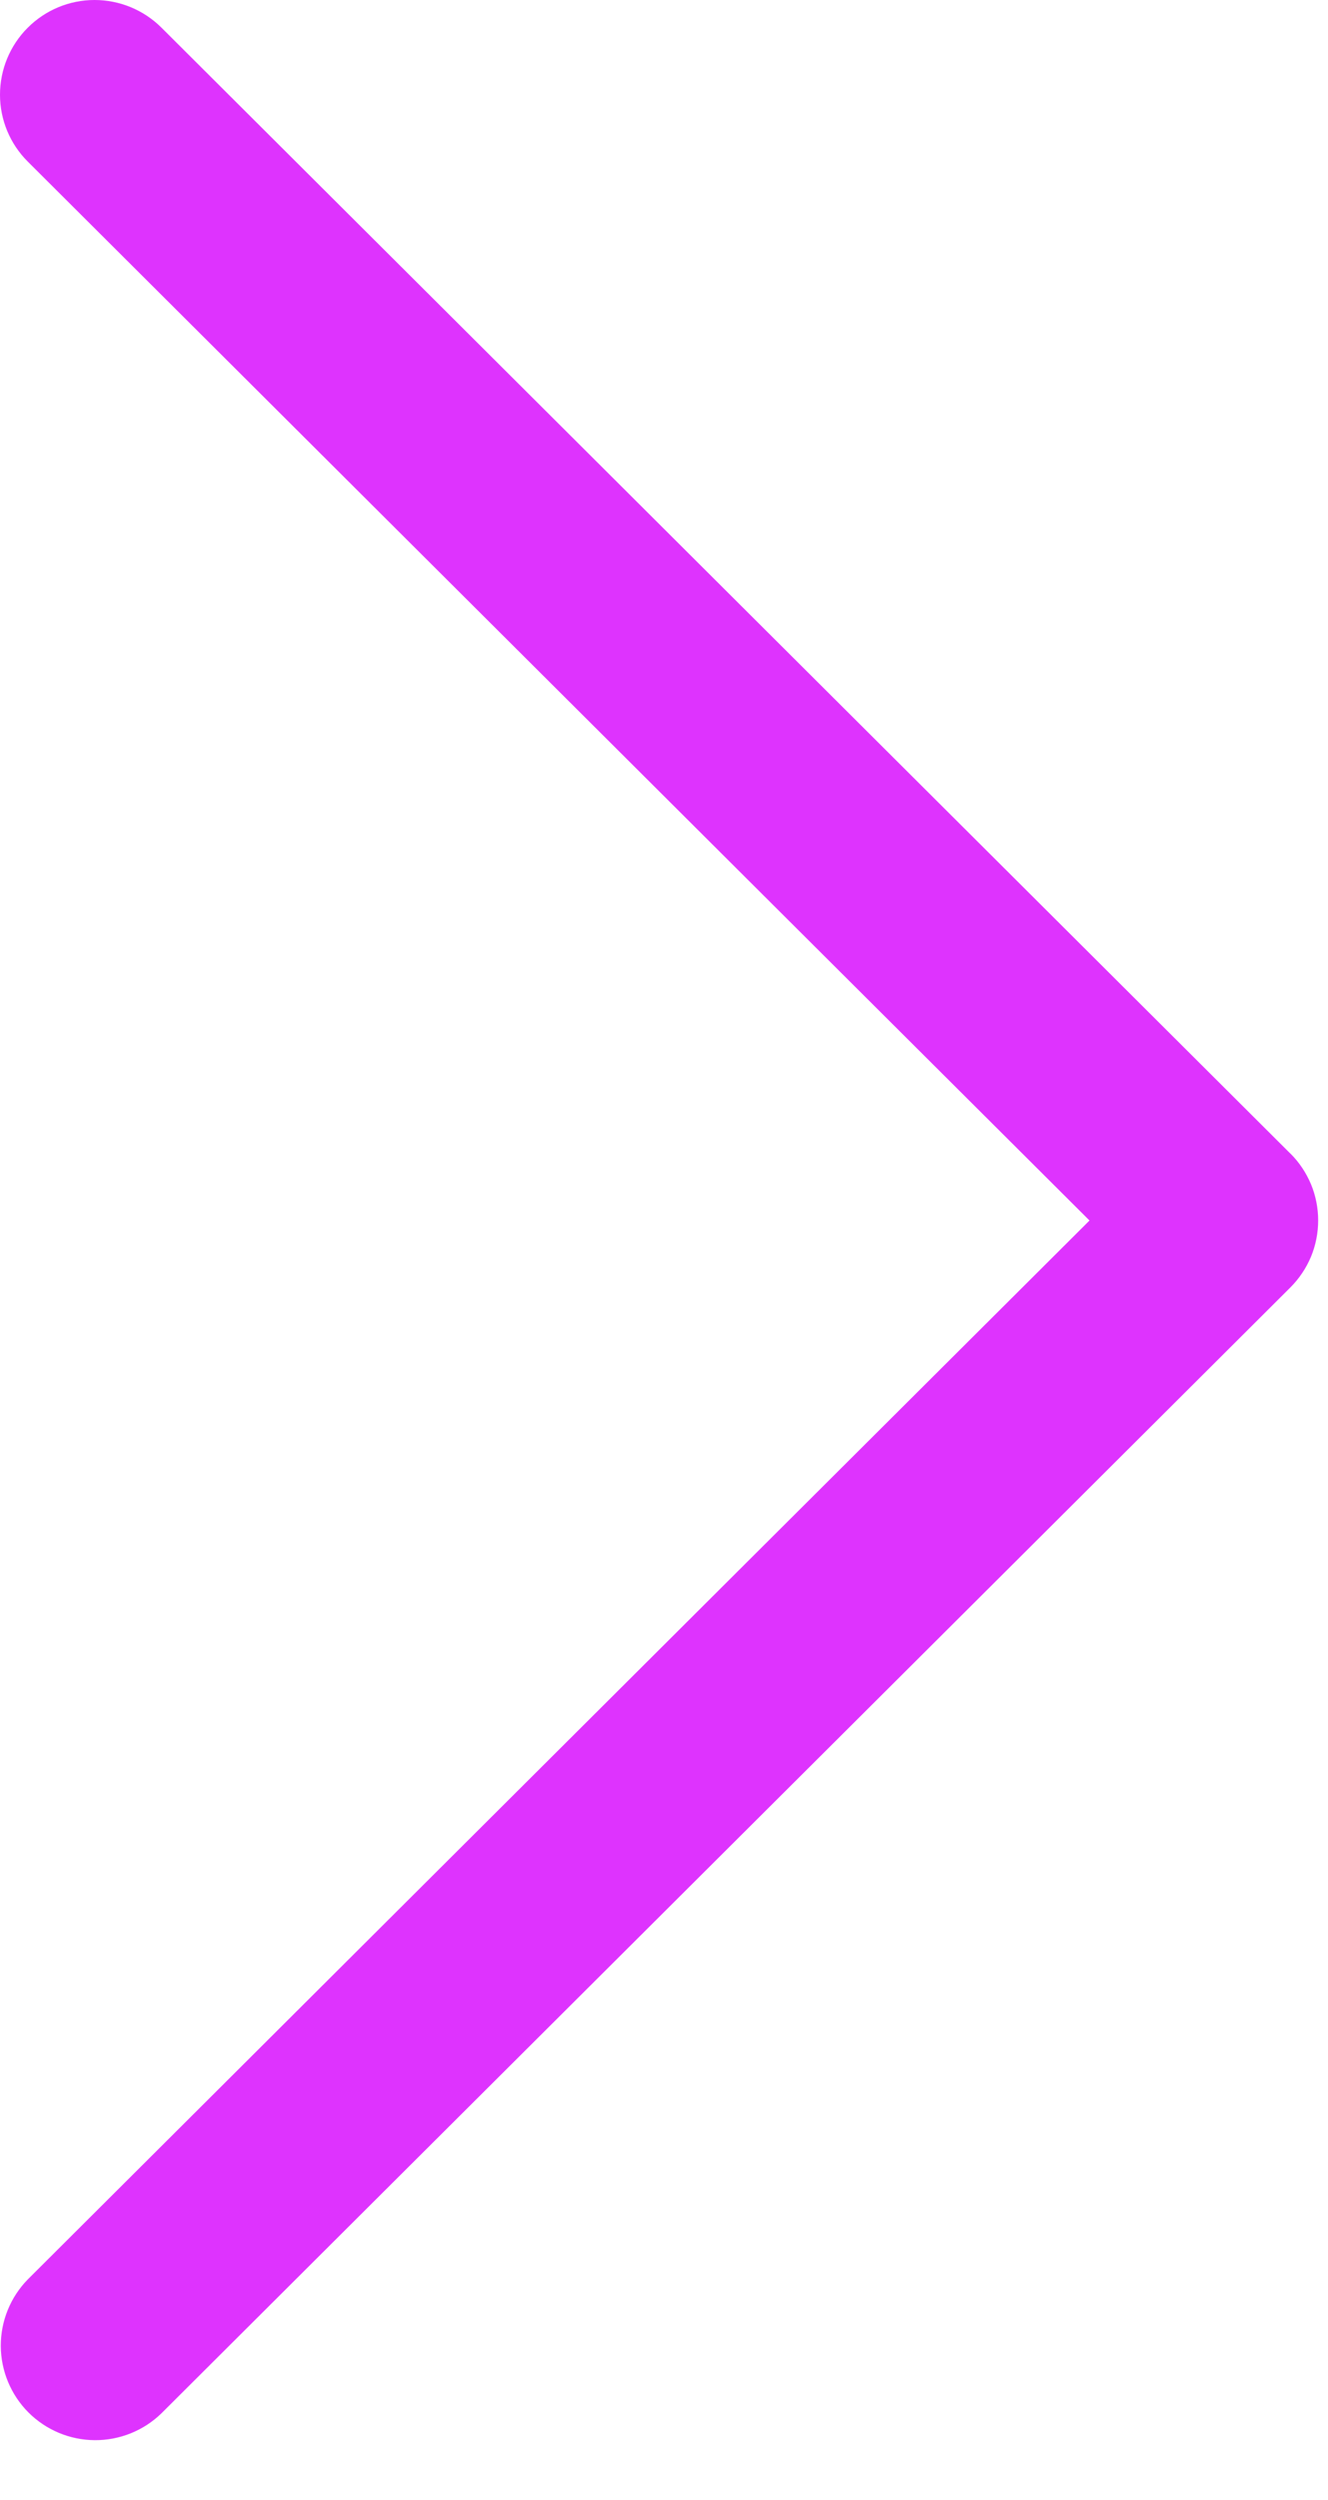 <svg width="17" height="32" viewBox="0 0 17 32" fill="none" xmlns="http://www.w3.org/2000/svg">
<path d="M16.518 14.766L2.067 0.354C1.839 0.127 1.531 -0 1.21 8.26764e-07C0.889 0 0.581 0.128 0.354 0.356C0.127 0.583 -0 0.891 8.26764e-07 1.213C0 1.534 0.128 1.842 0.356 2.069L13.947 15.623L0.356 29.177C0.133 29.405 0.009 29.711 0.01 30.03C0.012 30.349 0.139 30.654 0.364 30.88C0.589 31.105 0.894 31.233 1.213 31.235C1.532 31.237 1.839 31.113 2.067 30.891L16.518 16.48C16.631 16.367 16.72 16.234 16.782 16.087C16.843 15.939 16.874 15.782 16.874 15.622C16.874 15.463 16.843 15.305 16.782 15.158C16.72 15.011 16.631 14.877 16.518 14.765V14.766Z" fill="#DE33FE"/>
</svg>
